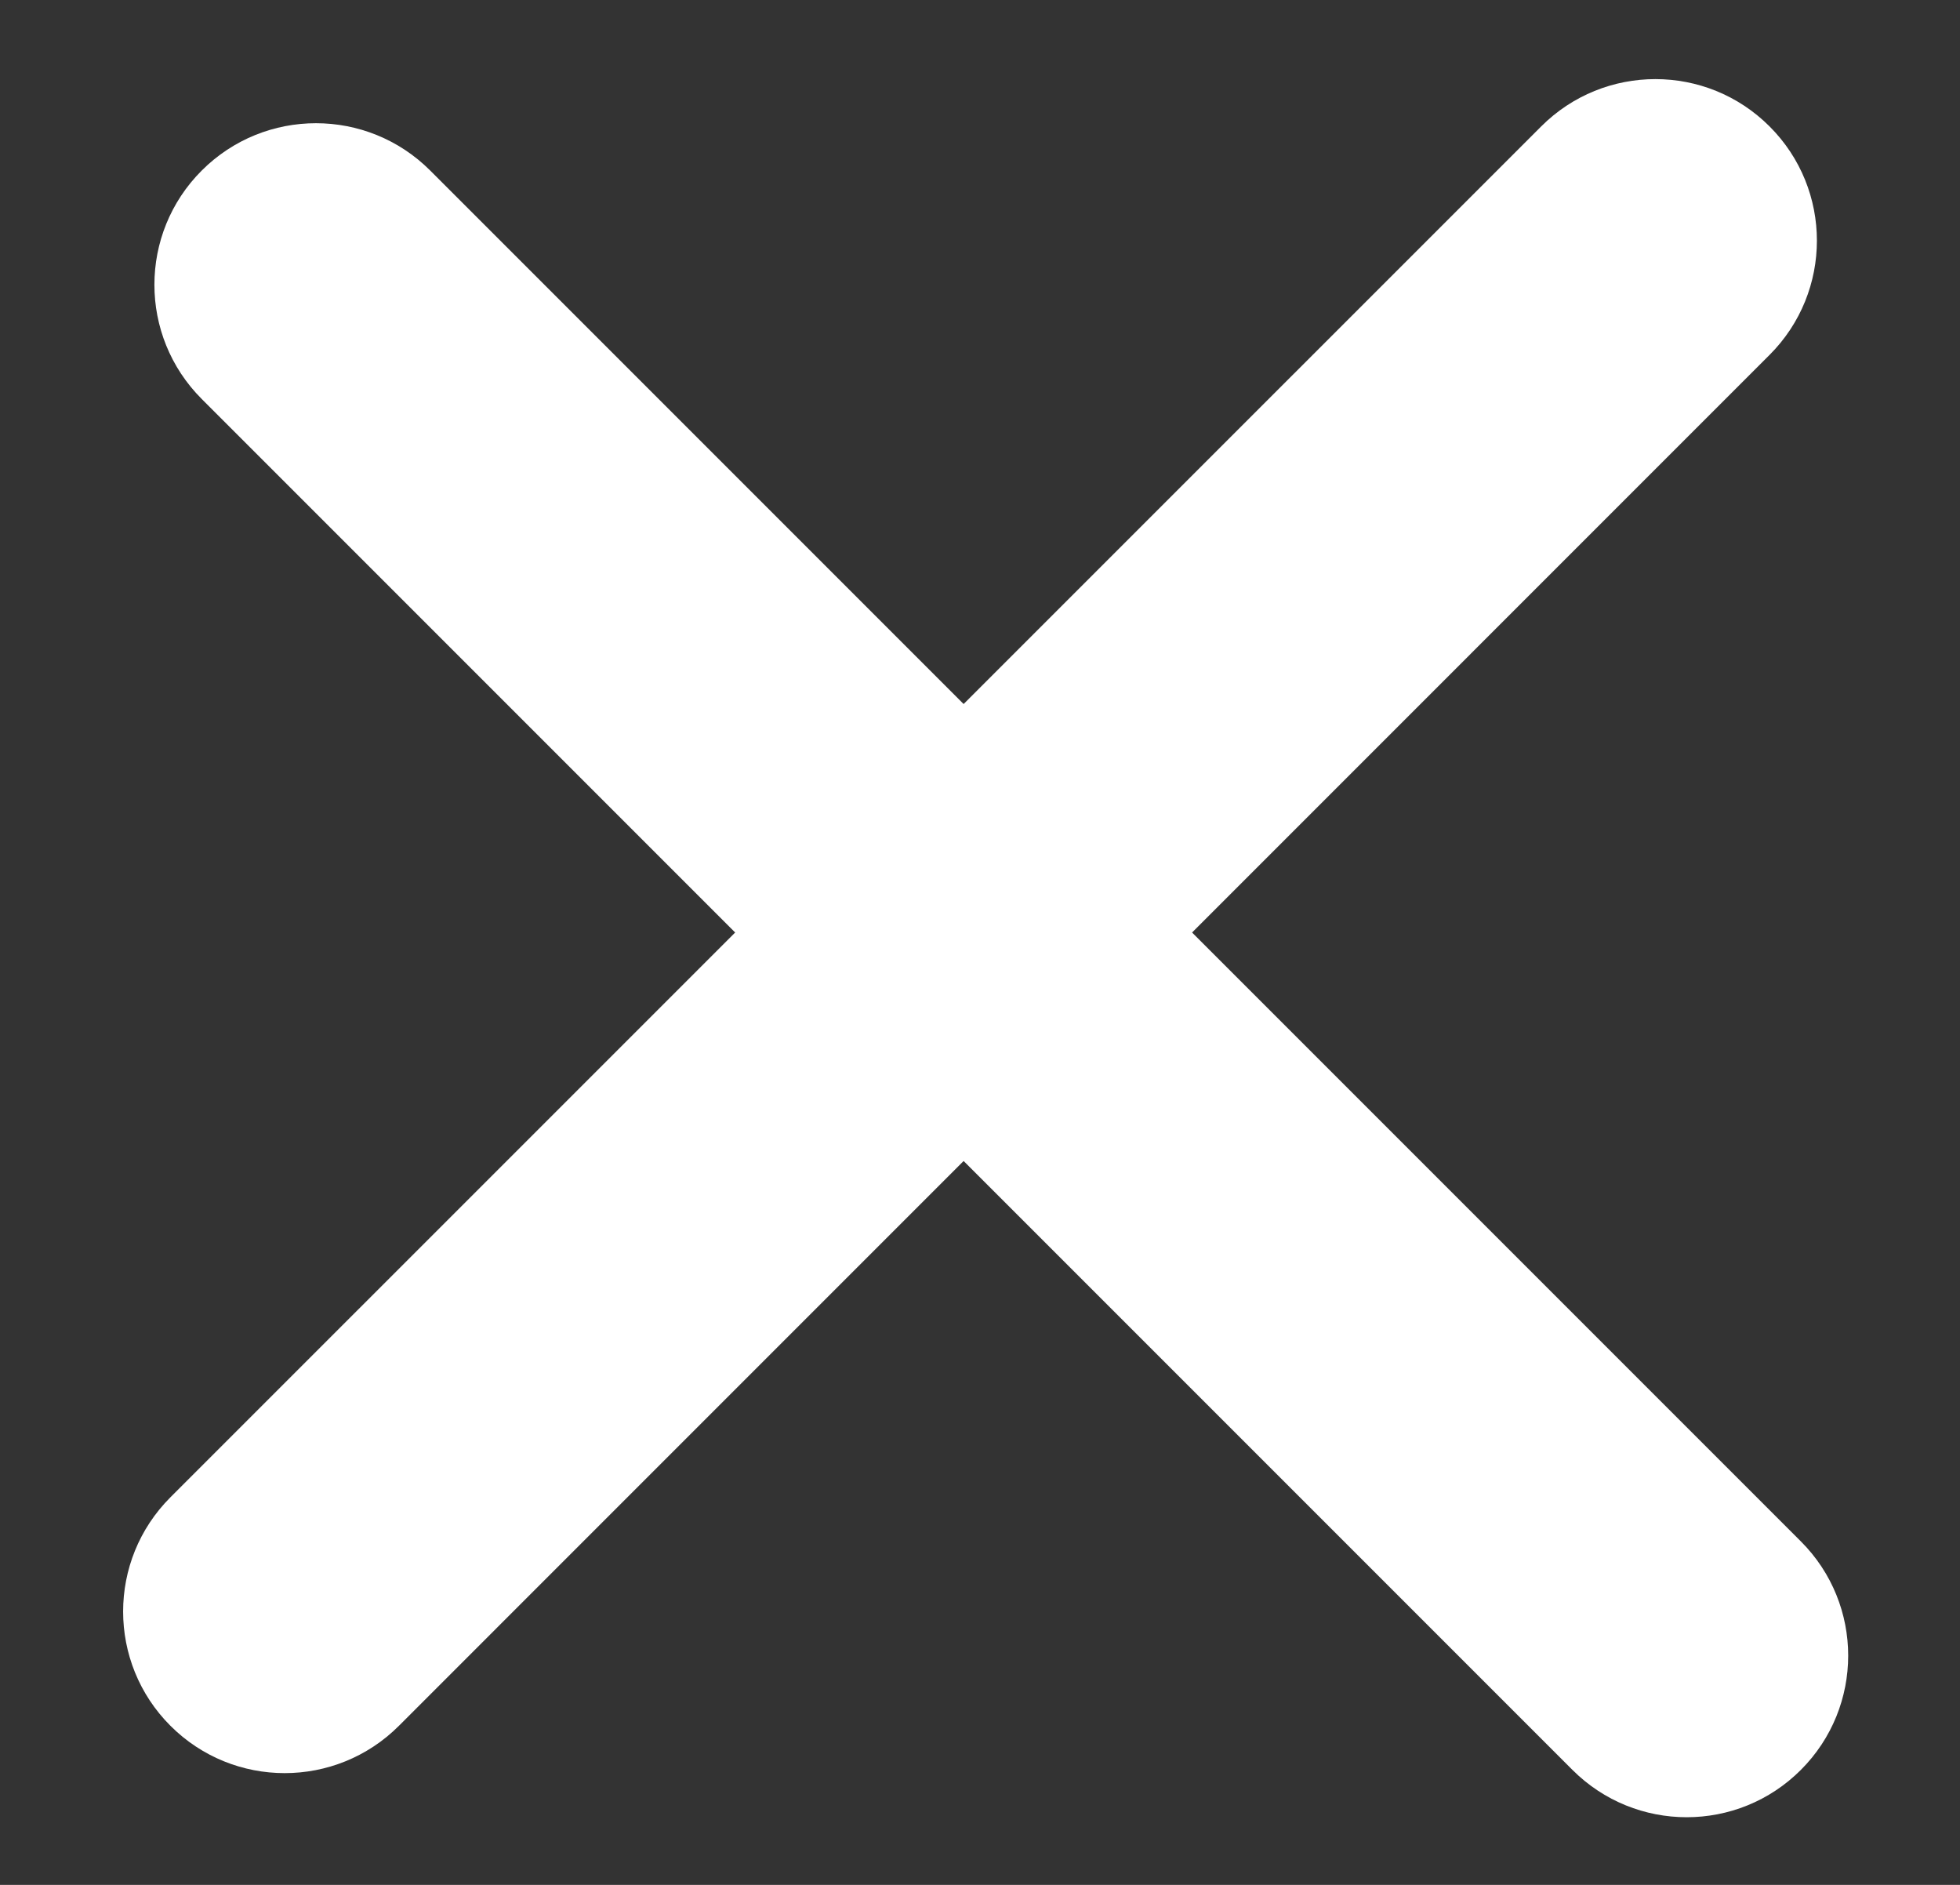<svg width="26" height="25" viewBox="0 0 26 25" fill="none" xmlns="http://www.w3.org/2000/svg">
<rect x="0" y="0" width="26" height="25" fill="#333333" stroke="none"/>
<path fill-rule="evenodd" clip-rule="evenodd" d="M23.474 1.677C22.638 0.84 21.281 0.84 20.444 1.677L2.261 19.859C1.424 20.696 1.424 22.053 2.261 22.89C3.098 23.727 4.455 23.727 5.292 22.89L23.474 4.707C24.311 3.87 24.311 2.513 23.474 1.677Z" fill="white"/>
<path fill-rule="evenodd" clip-rule="evenodd" d="M23.889 23.475C24.726 22.638 24.726 21.281 23.889 20.444L5.707 2.262C4.87 1.425 3.513 1.425 2.676 2.262C1.839 3.098 1.839 4.455 2.676 5.292L20.859 23.475C21.696 24.312 23.053 24.312 23.889 23.475Z" fill="white"/>
</svg>
